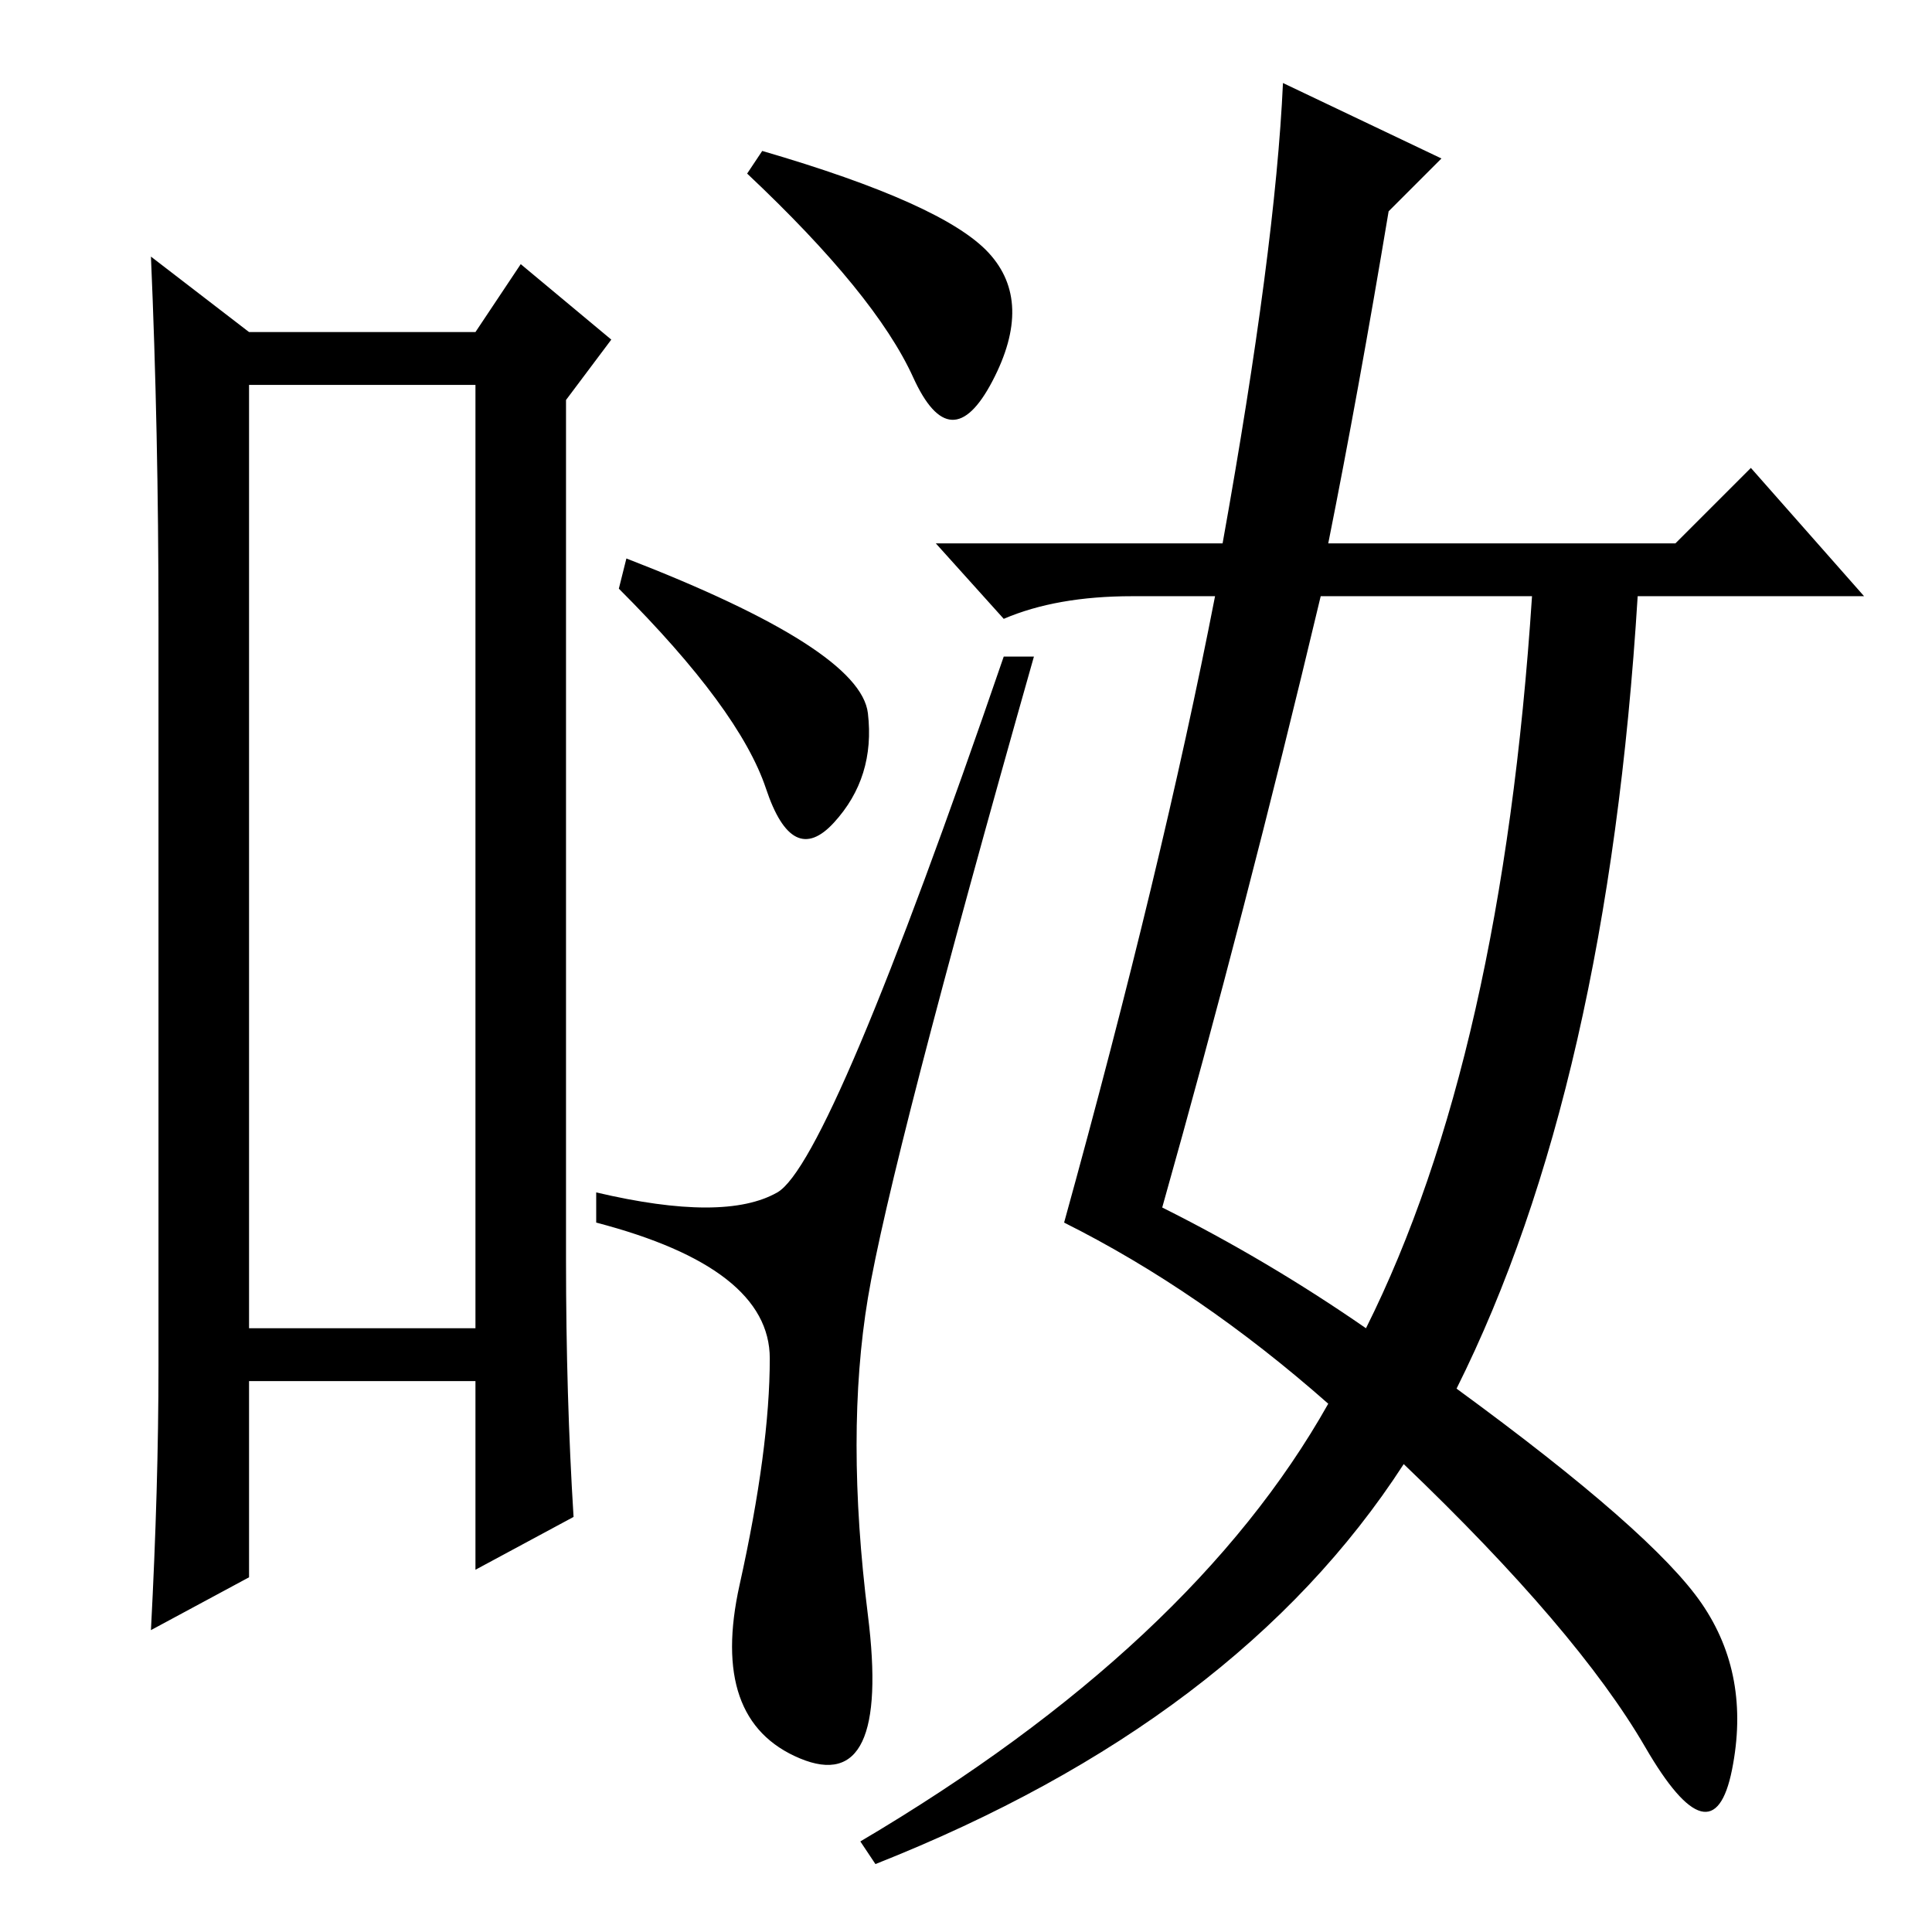 <?xml version="1.0" standalone="no"?>
<!DOCTYPE svg PUBLIC "-//W3C//DTD SVG 1.1//EN" "http://www.w3.org/Graphics/SVG/1.1/DTD/svg11.dtd" >
<svg xmlns="http://www.w3.org/2000/svg" xmlns:xlink="http://www.w3.org/1999/xlink" version="1.1" viewBox="0 -36 256 256">
  <g transform="matrix(1 0 0 -1 0 220)">
   <path fill="currentColor"
d="M33 205v-125h30v125h-30zM21 75v99q0 25 -1 48l13 -10h30l6 9l12 -10l-6 -8v-114q0 -18 1 -34l-13 -7v25h-30v-26l-13 -7q1 19 1 35zM101 236q24 -7 30 -13.5t0.5 -17t-10.5 0.5t-22 27zM83 182q31 -12 32 -20.5t-4.5 -14.5t-9 4.5t-19.5 26.5zM103 98q7 4 30 71h4
q-19 -67 -22 -85t0 -42t-9 -19t-8 23t4 30t-23 18v4q17 -4 24 0zM161 177h-11q-10 0 -17 -3l-9 10h38q7 39 8 61l21 -10l-7 -7q-4 -24 -8 -44h46l10 10l15 -17h-30q-4 -65 -24 -105q26 -19 32.5 -28.5t4 -22t-11.5 3t-32 37.5q-22 -34 -70 -53l-2 3q44 26 62 58
q-17 15 -35 24q13 47 20 83zM181 80q18 36 22 97h-28q-10 -42 -21 -81q14 -7 27 -16z" />
  </g>

</svg>
